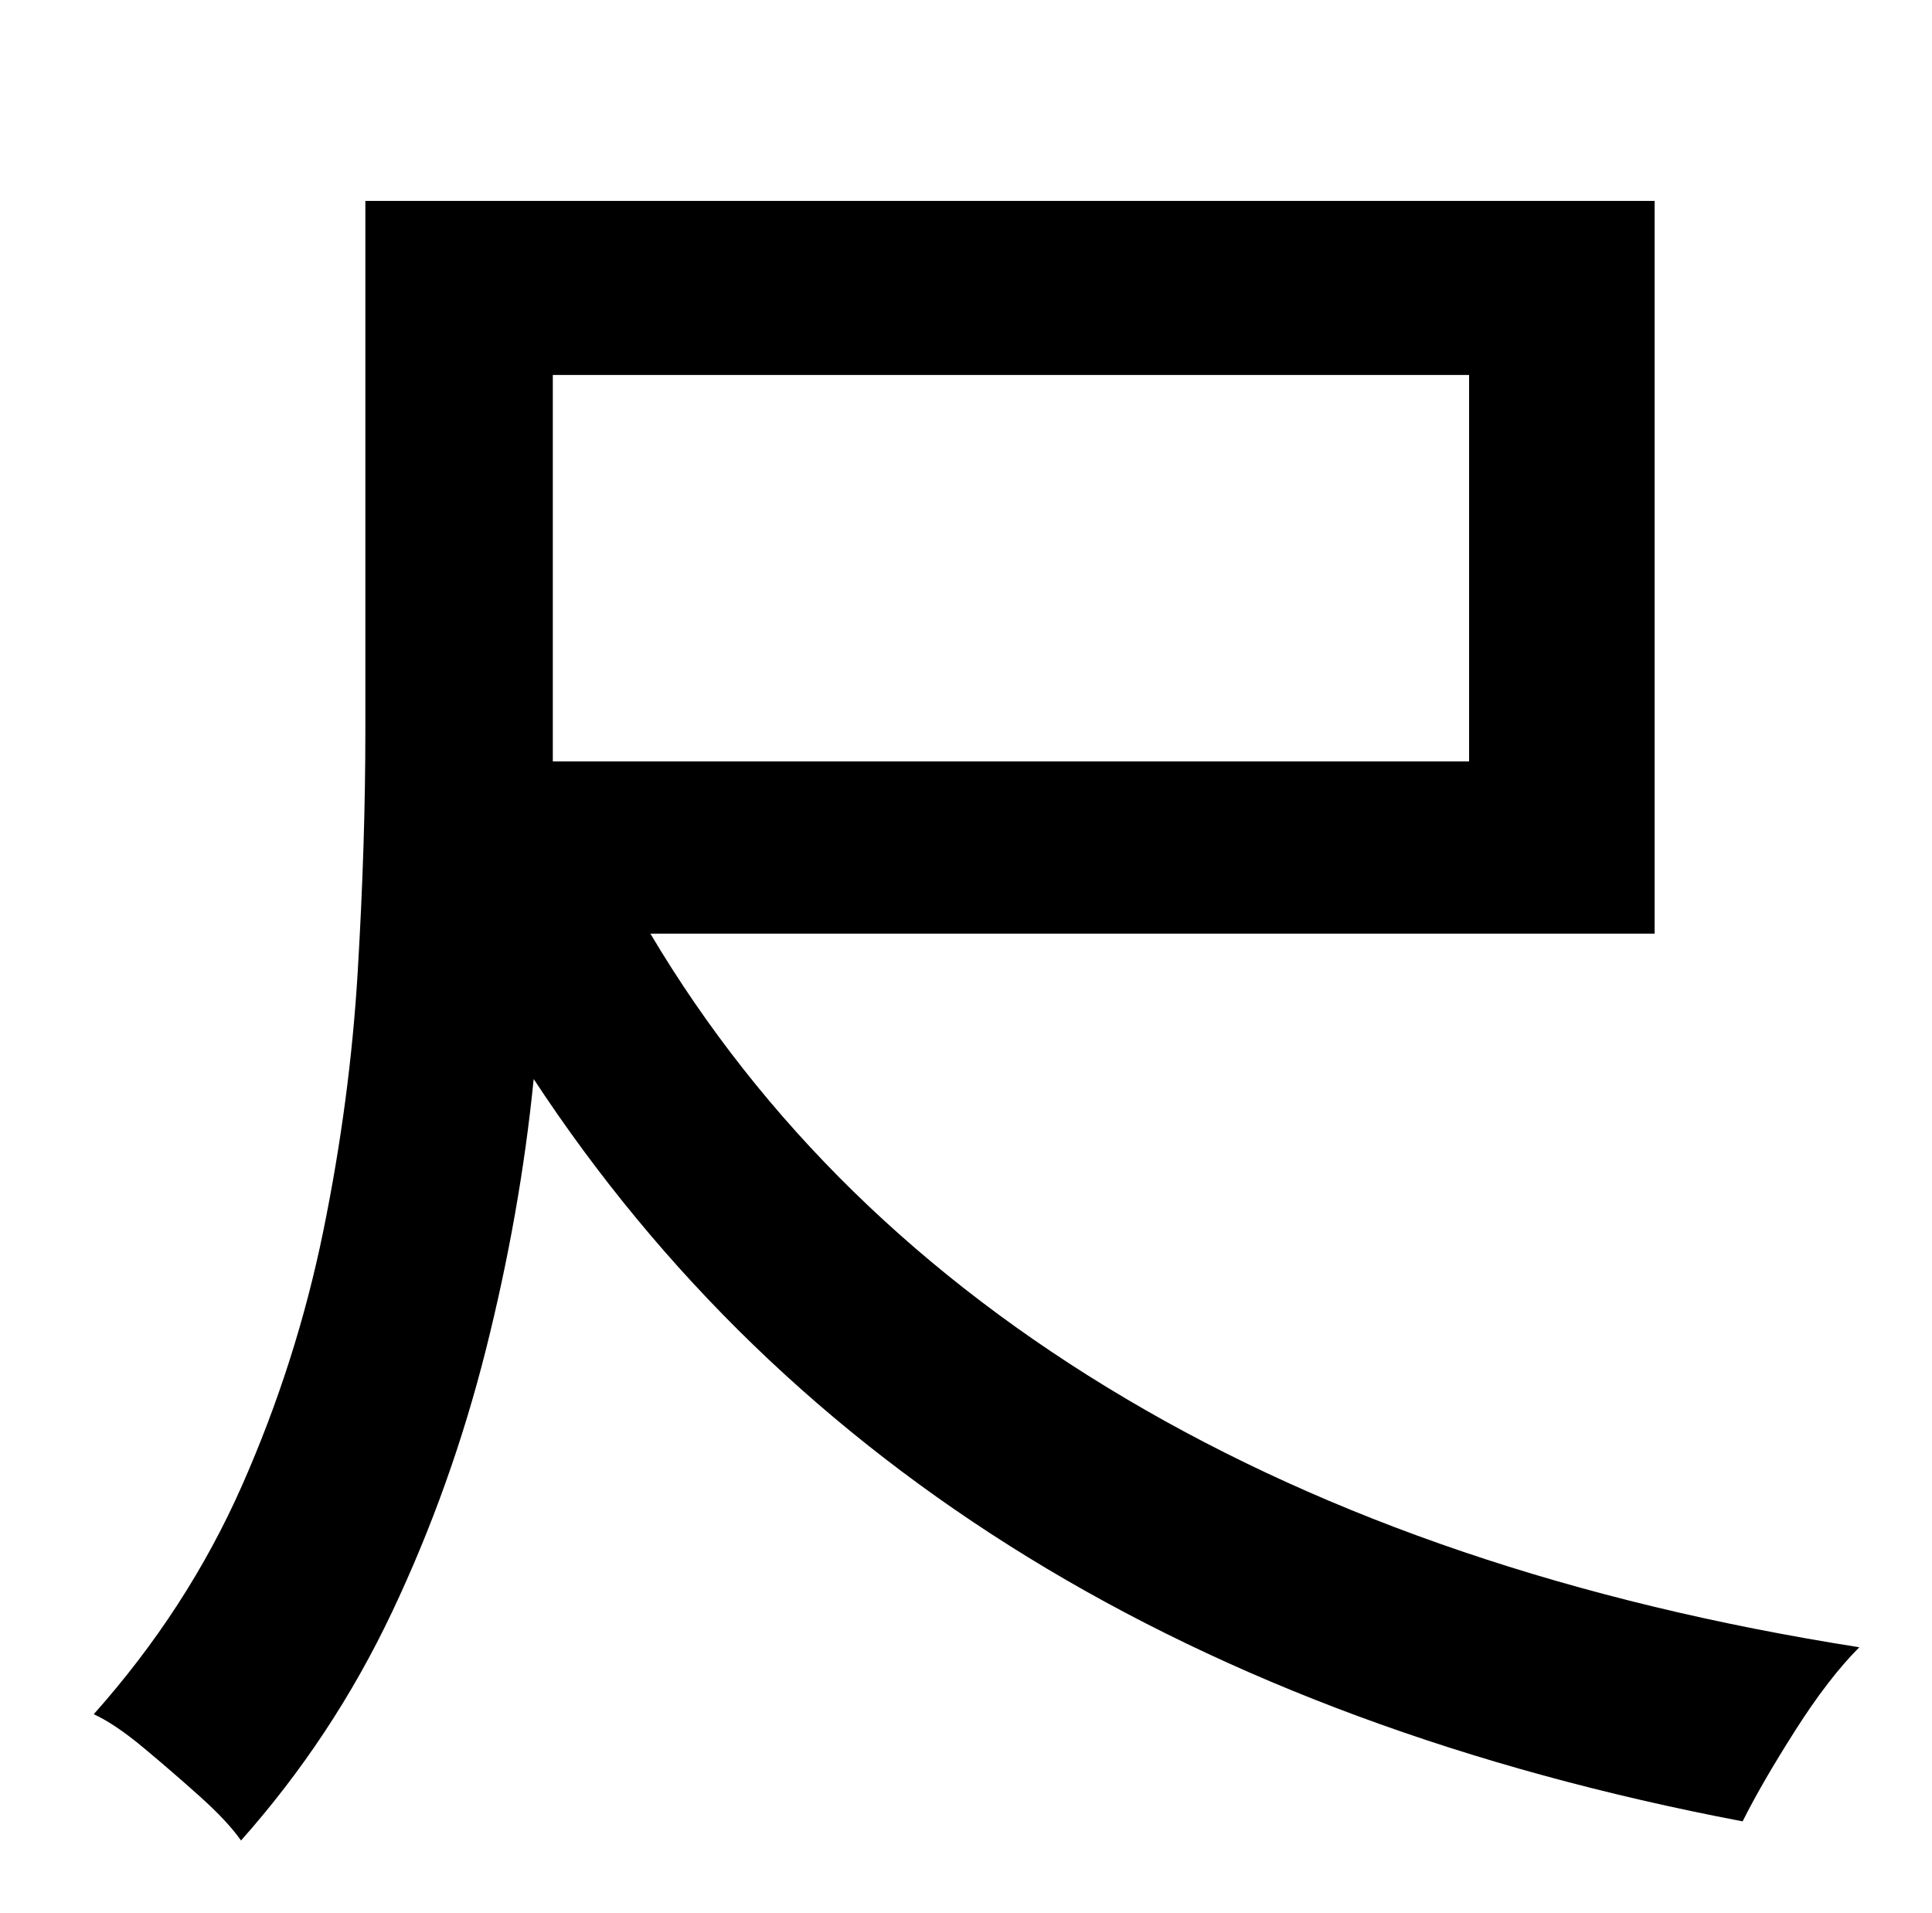 <?xml version="1.0" standalone="no"?>
<!DOCTYPE svg PUBLIC "-//W3C//DTD SVG 1.1//EN" "http://www.w3.org/Graphics/SVG/1.1/DTD/svg11.dtd" >
<svg xmlns="http://www.w3.org/2000/svg" xmlns:xlink="http://www.w3.org/1999/xlink" version="1.1" viewBox="-10 0 1010 1000">
   <path fill="currentColor"
d="M758 196h-479v187v15h479v-202zM855 488h-525q88 148 248.5 243t383.5 130q-16 16 -33.5 43.5t-27.5 47.5q-431 -82 -632 -388q-7 70 -25 141.5t-49 137t-79 119.5q-7 -10 -21.5 -23t-29.5 -25.5t-26 -17.5q49 -55 77.5 -119.5t42.5 -133t18 -135.5t4 -126v-277h674v383z
" />
</svg>
